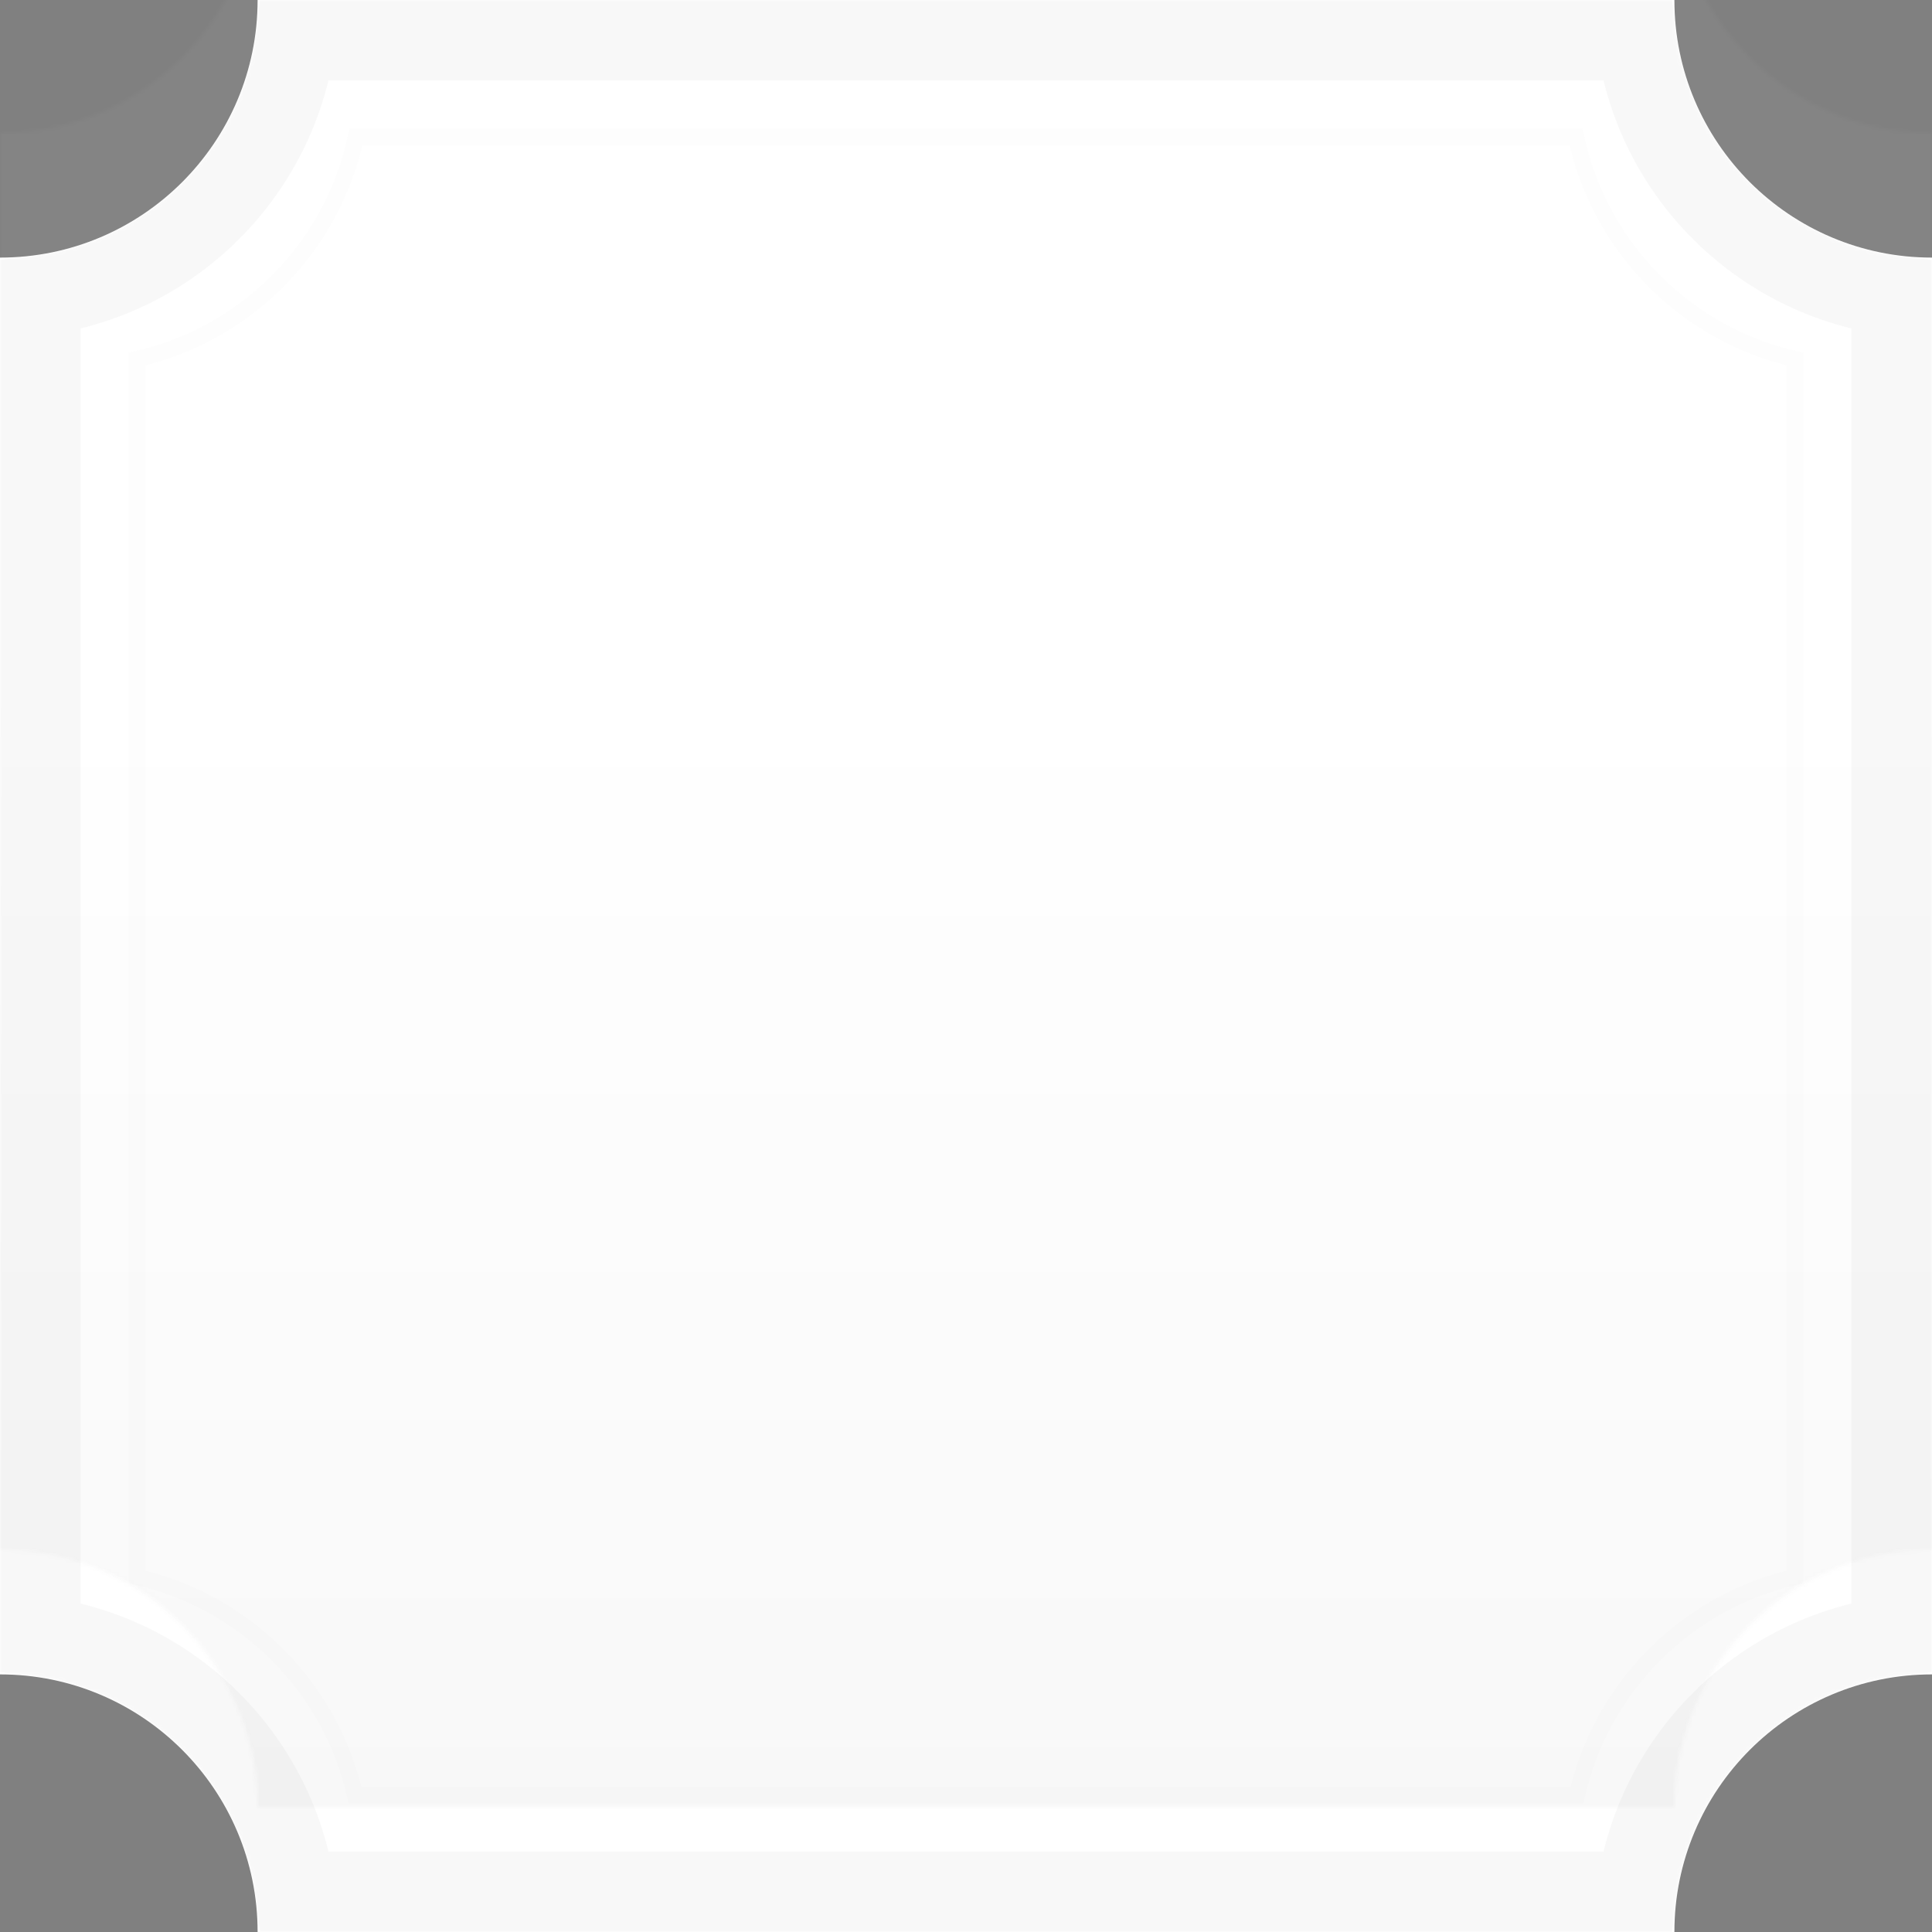 <?xml version="1.0" encoding="UTF-8"?>
<svg width="480px" height="480px" viewBox="0 0 480 480" version="1.1" xmlns="http://www.w3.org/2000/svg" xmlns:xlink="http://www.w3.org/1999/xlink">
    <rect x="0" y="0" width="480" height="480" fill="#808080" stroke="none"/>
    <!-- Generator: Sketch 55 (78076) - https://sketchapp.com -->
    <title>Badge/Shape/Classic</title>
    <desc>Created with Sketch.</desc>
    <defs>
        <path d="M416,480 L64,480 C64,444.654 35.346,416 0,416 L0,64 C35.346,64 64,35.346 64,0 L416,0 C416,35.346 444.654,64 480,64 L480,416 C444.654,416 416,444.654 416,480 Z" id="path-1"></path>
        <linearGradient x1="50%" y1="34.26%" x2="50%" y2="96.813%" id="linearGradient-3">
            <stop stop-color="#FFFFFF" offset="0%"></stop>
            <stop stop-color="#000000" offset="100%"></stop>
        </linearGradient>
    </defs>
    <g id="Symbols" stroke="none" stroke-width="1" fill="none" fill-rule="evenodd">
        <g id="Badge/Badge" transform="translate(0, -28)">
            <g id="Badge/Shape/Classic" transform="translate(0, -4)">
                <g transform="translate(0, 32)">
                    <mask id="mask-2" fill="white">
                        <use xlink:href="#path-1"></use>
                    </mask>
                    <use id="Background-Color" fill="#FFFFFF" fill-rule="nonzero" xlink:href="#path-1"></use>
                    <path d="M406.67,470 C411.11,437.131 437.131,411.11 470,406.67 L470,73.33 C437.131,68.89 411.11,42.869 406.67,10 L73.33,10 C68.89,42.869 42.869,68.89 10,73.33 L10,406.67 C42.869,411.11 68.89,437.131 73.33,470 L406.67,470 Z" id="Outline" stroke="#494949" stroke-width="20" opacity="0.197" fill-rule="nonzero" mask="url(#mask-2)"></path>
                    <path d="M391.785,446 C397.894,419.08 419.08,397.894 446,391.785 L446,89.215 C418.727,83.026 397.367,61.373 391.565,34 L88.435,34 C82.633,61.373 61.273,83.026 34,89.215 L34,391.785 C60.92,397.894 82.106,419.08 88.215,446 L391.785,446 Z" id="Inline" stroke="#494949" stroke-width="4" opacity="0.112" fill-rule="nonzero" mask="url(#mask-2)"></path>
                    <rect id="Overlay" fill="url(#linearGradient-3)" fill-rule="nonzero" opacity="0.182" style="mix-blend-mode: multiply;" mask="url(#mask-2)" x="0" y="-31" width="480" height="543"></rect>
                </g>
            </g>
        </g>
    </g>
</svg>